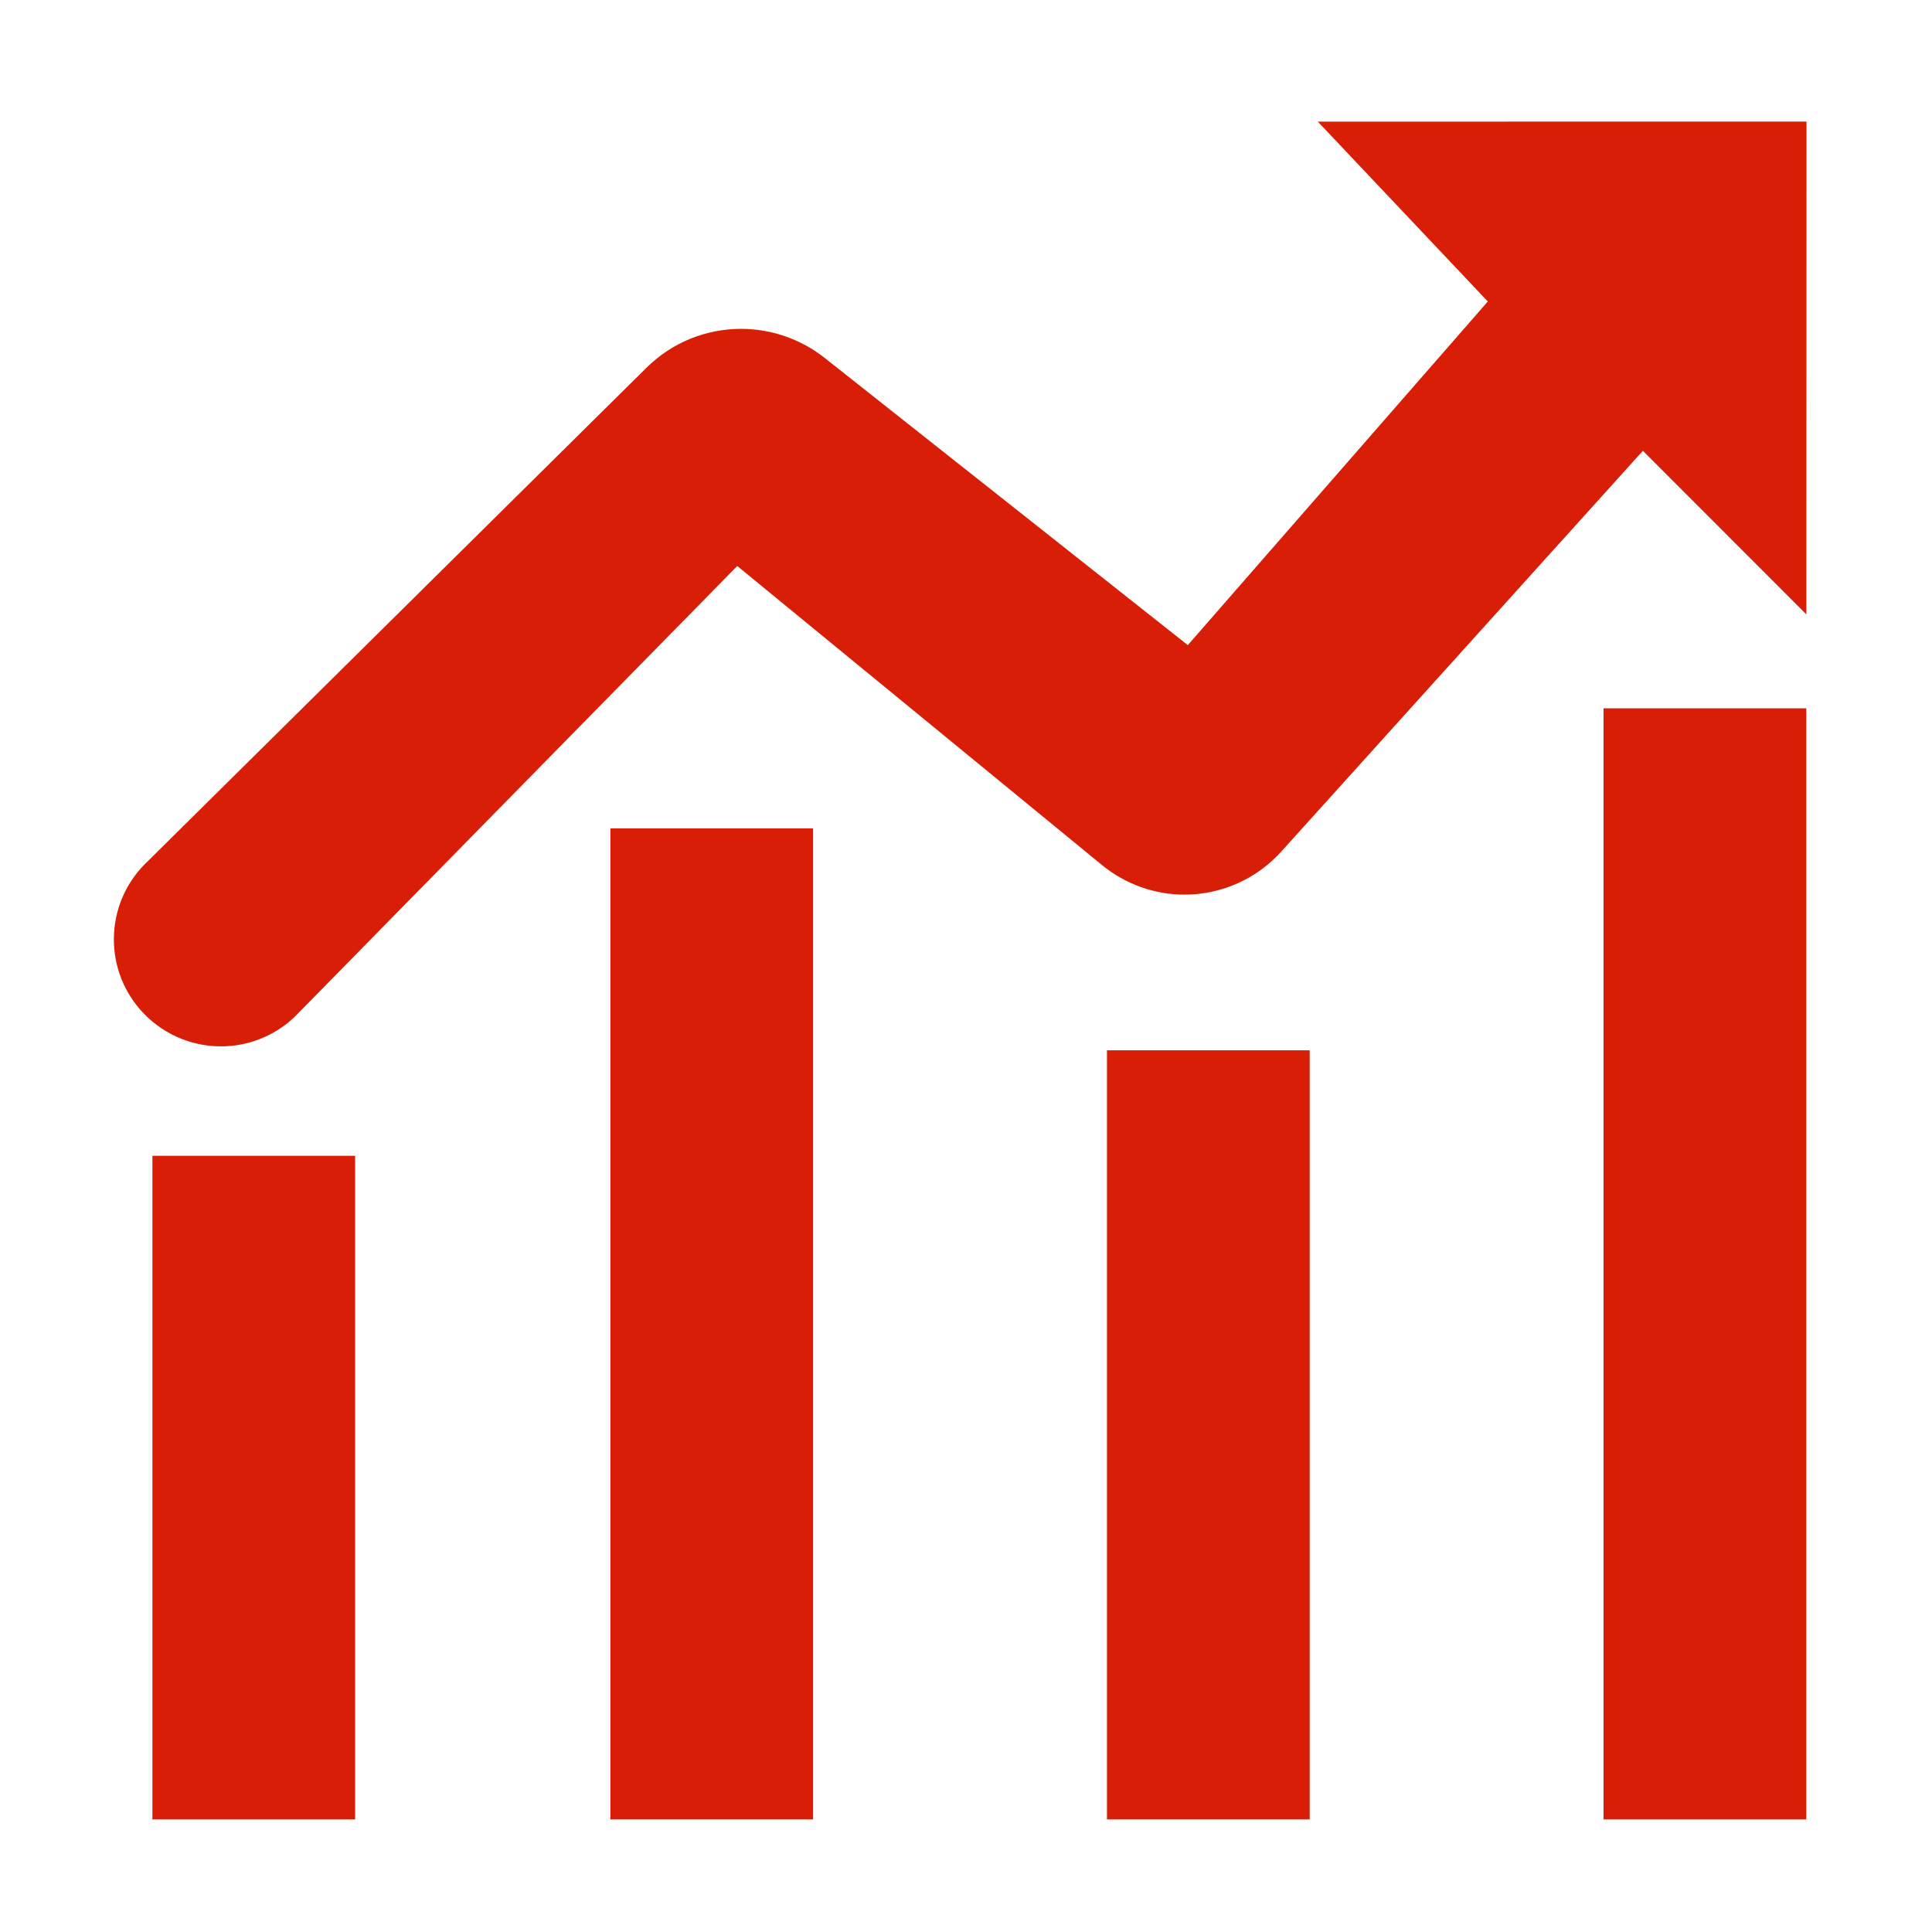 <?xml version="1.0" standalone="no"?><!DOCTYPE svg PUBLIC "-//W3C//DTD SVG 1.1//EN" "http://www.w3.org/Graphics/SVG/1.1/DTD/svg11.dtd"><svg t="1483341820860" class="icon" style="" viewBox="0 0 1024 1024" version="1.1" xmlns="http://www.w3.org/2000/svg" p-id="2283" xmlns:xlink="http://www.w3.org/1999/xlink" width="200" height="200"><defs><style type="text/css"></style></defs><path d="M117.077 554.585c-16.418 0-32.014-7.1-42.788-19.481-9.752-11.206-14.667-25.546-13.841-40.379 0.816-14.642 7.158-28.223 17.86-38.239l264.315-261.551C356.07 181.63 373.897 174.303 392.821 174.303c15.987 0 31.701 5.464 44.247 15.386l192.5 152.242 159.002-182.137-90.094-95.322 259.016-0.033-0.087 261.209-86.644-86.719L679.041 451.414c-13.051 14.464-31.715 22.76-51.208 22.76-15.885 0-31.403-5.55-43.696-15.63L390.757 299.994 156.119 538.999l-0.34 0.314C145.239 549.161 131.495 554.585 117.077 554.585z" p-id="2284" fill="#d81e06"></path><path d="M80.775 612.597l107.448 0 0 351.737-107.448 0 0-351.737Z" p-id="2285" fill="#d81e06"></path><path d="M323.511 439.055l107.448 0 0 525.278-107.448 0 0-525.278Z" p-id="2286" fill="#d81e06"></path><path d="M586.712 556.679l107.453 0 0 407.654-107.453 0 0-407.654Z" p-id="2287" fill="#d81e06"></path><path d="M849.914 375.422l107.453 0 0 588.912-107.453 0 0-588.912Z" p-id="2288" fill="#d81e06"></path></svg>